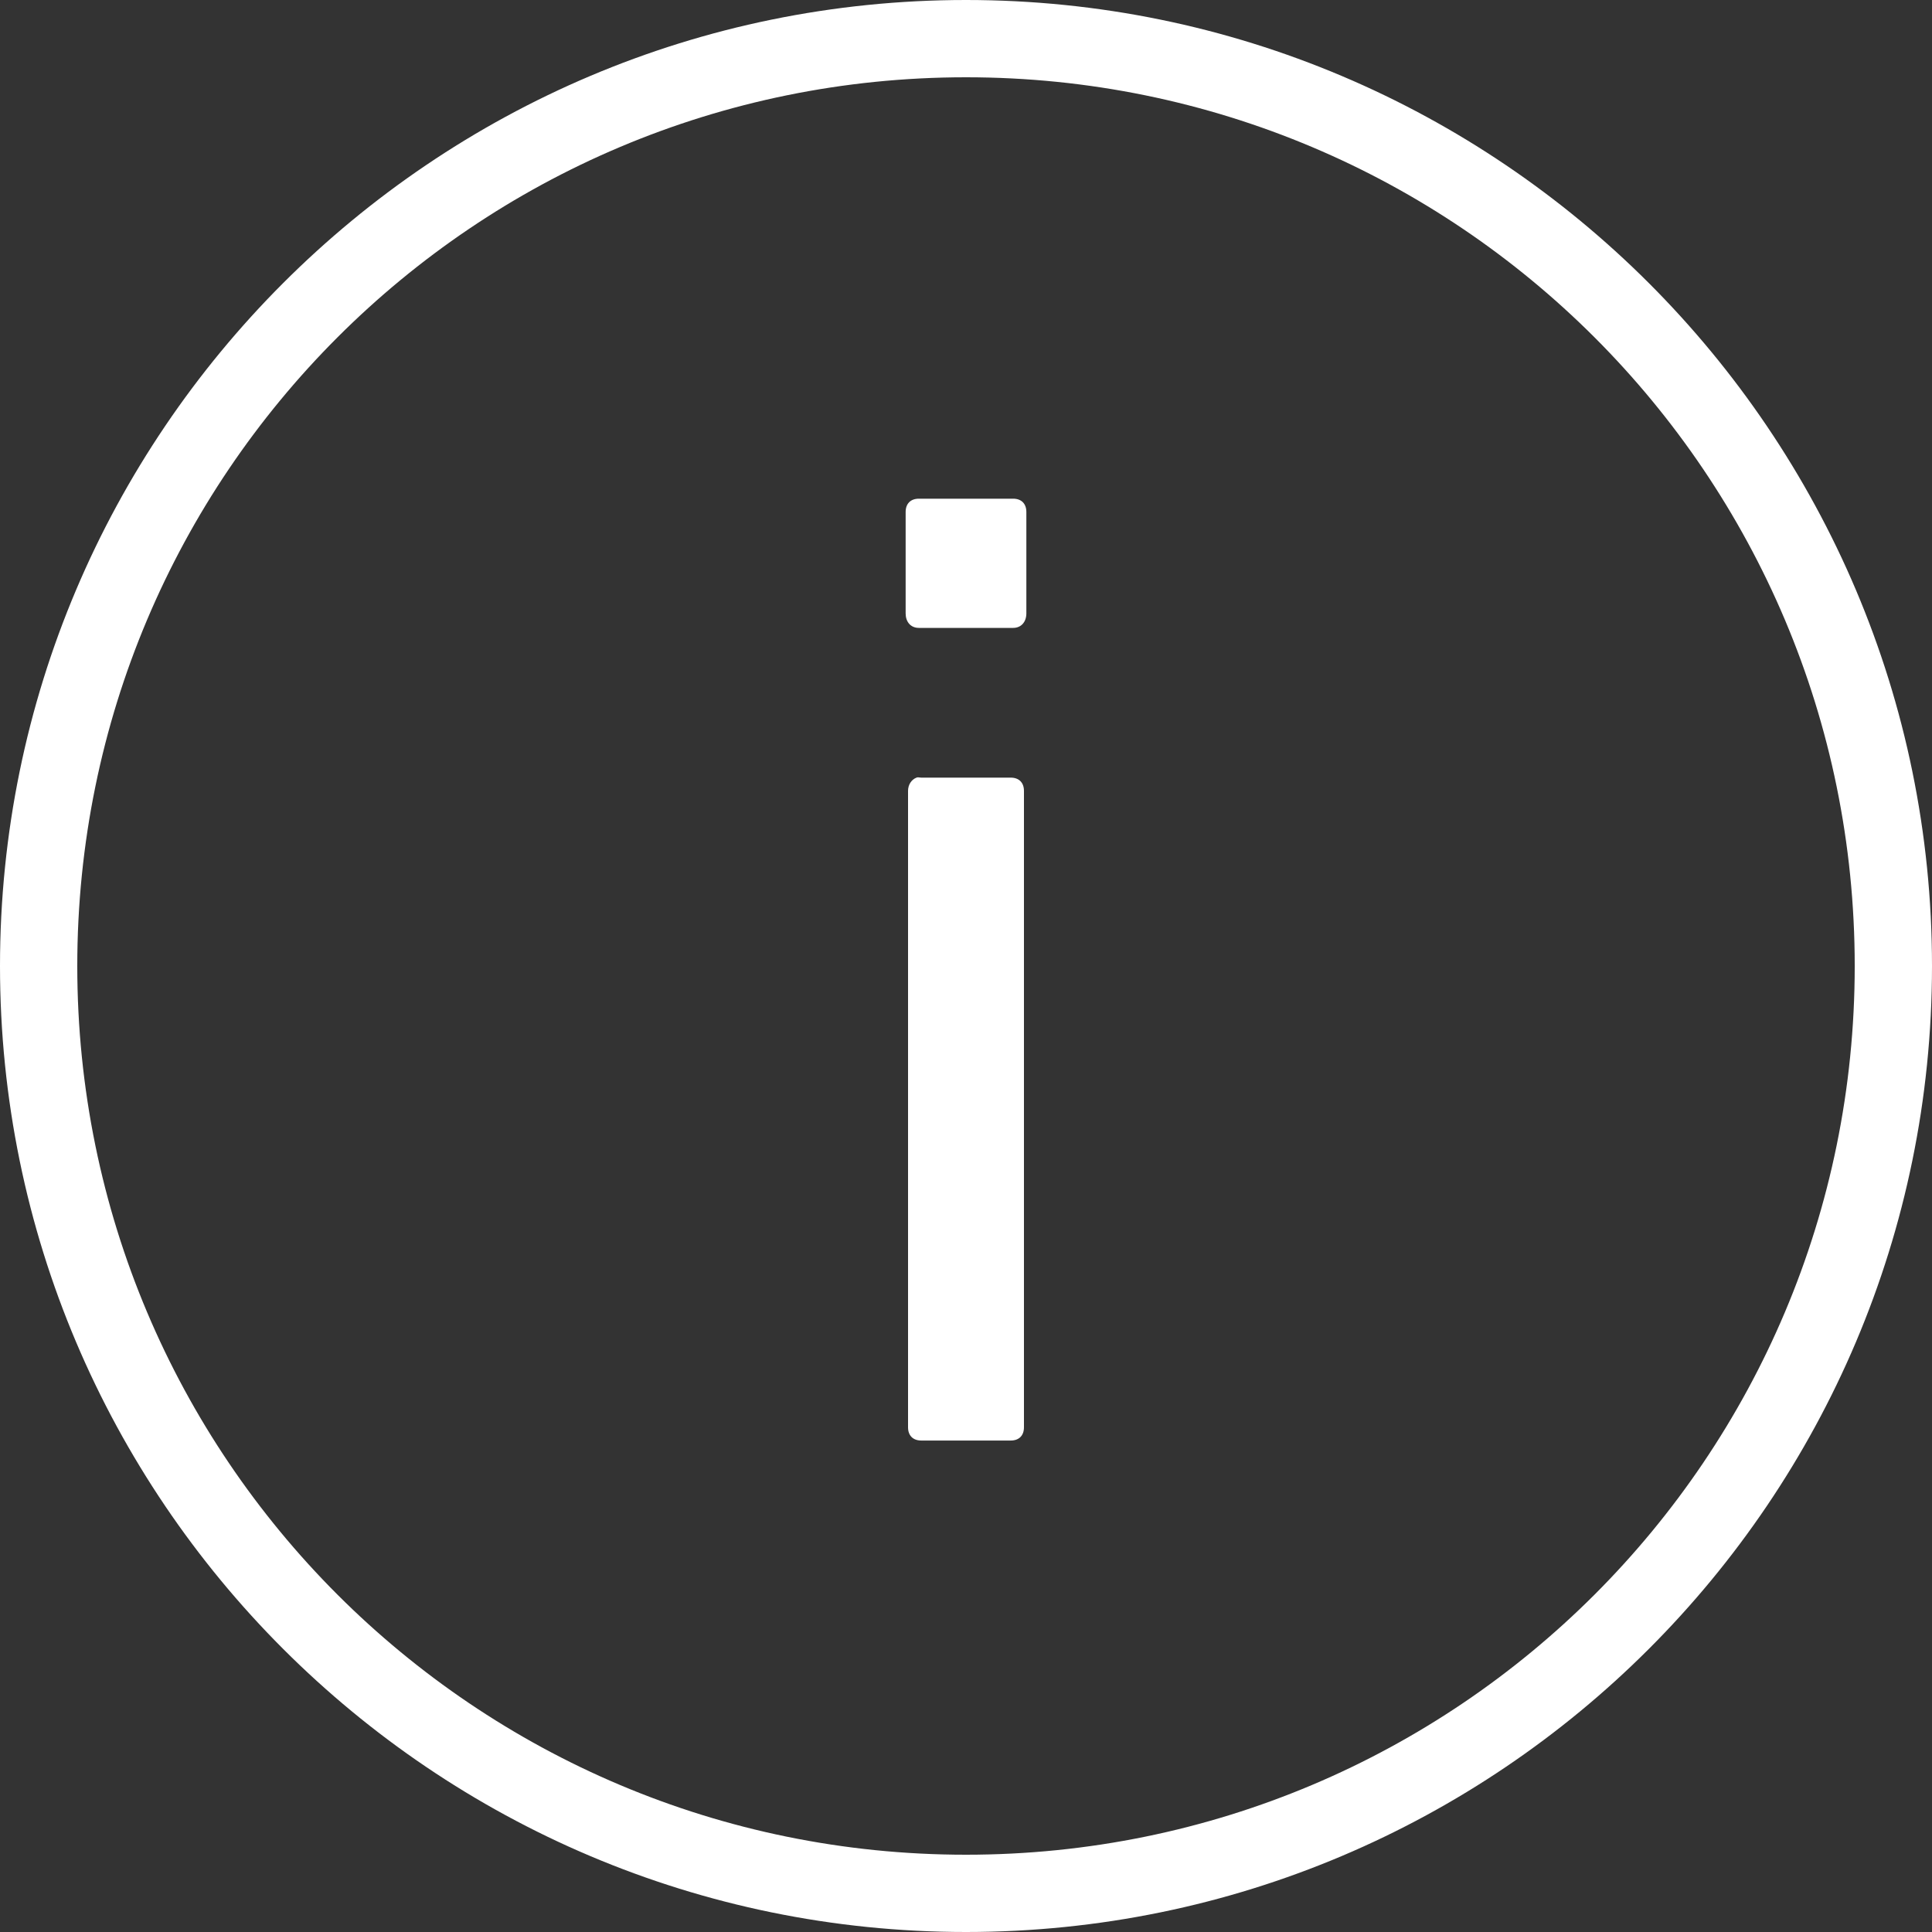 <svg xmlns="http://www.w3.org/2000/svg" viewBox="0 0 50 50">
    <rect x="0" y="0" width="50" height="50" fill="#333333" stroke="none"/>
    <path style="fill:white;" d="M 25 0 C 11.205 0 0 11.205 0 25 C 0 38.795 11.205 50 25 50 C 38.795 50 50 38.795 50 25 C 50 11.205 38.795 0 25 0 z M 25 2 C 37.714 2 48 12.286 48 25 C 48 37.714 37.714 48 25 48 C 12.286 48 2 37.714 2 25 C 2 12.286 12.286 2 25 2 z M 23.781 12.906 C 23.566 12.906 23.438 13.035 23.438 13.25 L 23.438 15.875 C 23.438 16.09 23.565 16.25 23.781 16.25 L 26.219 16.25 C 26.433 16.25 26.562 16.09 26.562 15.875 L 26.562 13.25 C 26.562 13.035 26.434 12.906 26.219 12.906 L 23.781 12.906 z M 23.719 20.125 C 23.588 20.176 23.5 20.308 23.5 20.469 L 23.5 36.938 C 23.5 37.153 23.629 37.281 23.844 37.281 L 26.156 37.281 C 26.371 37.281 26.5 37.154 26.5 36.938 L 26.5 20.469 C 26.5 20.254 26.372 20.125 26.156 20.125 L 23.844 20.125 C 23.79 20.125 23.762 20.108 23.719 20.125 z"></path>
</svg>